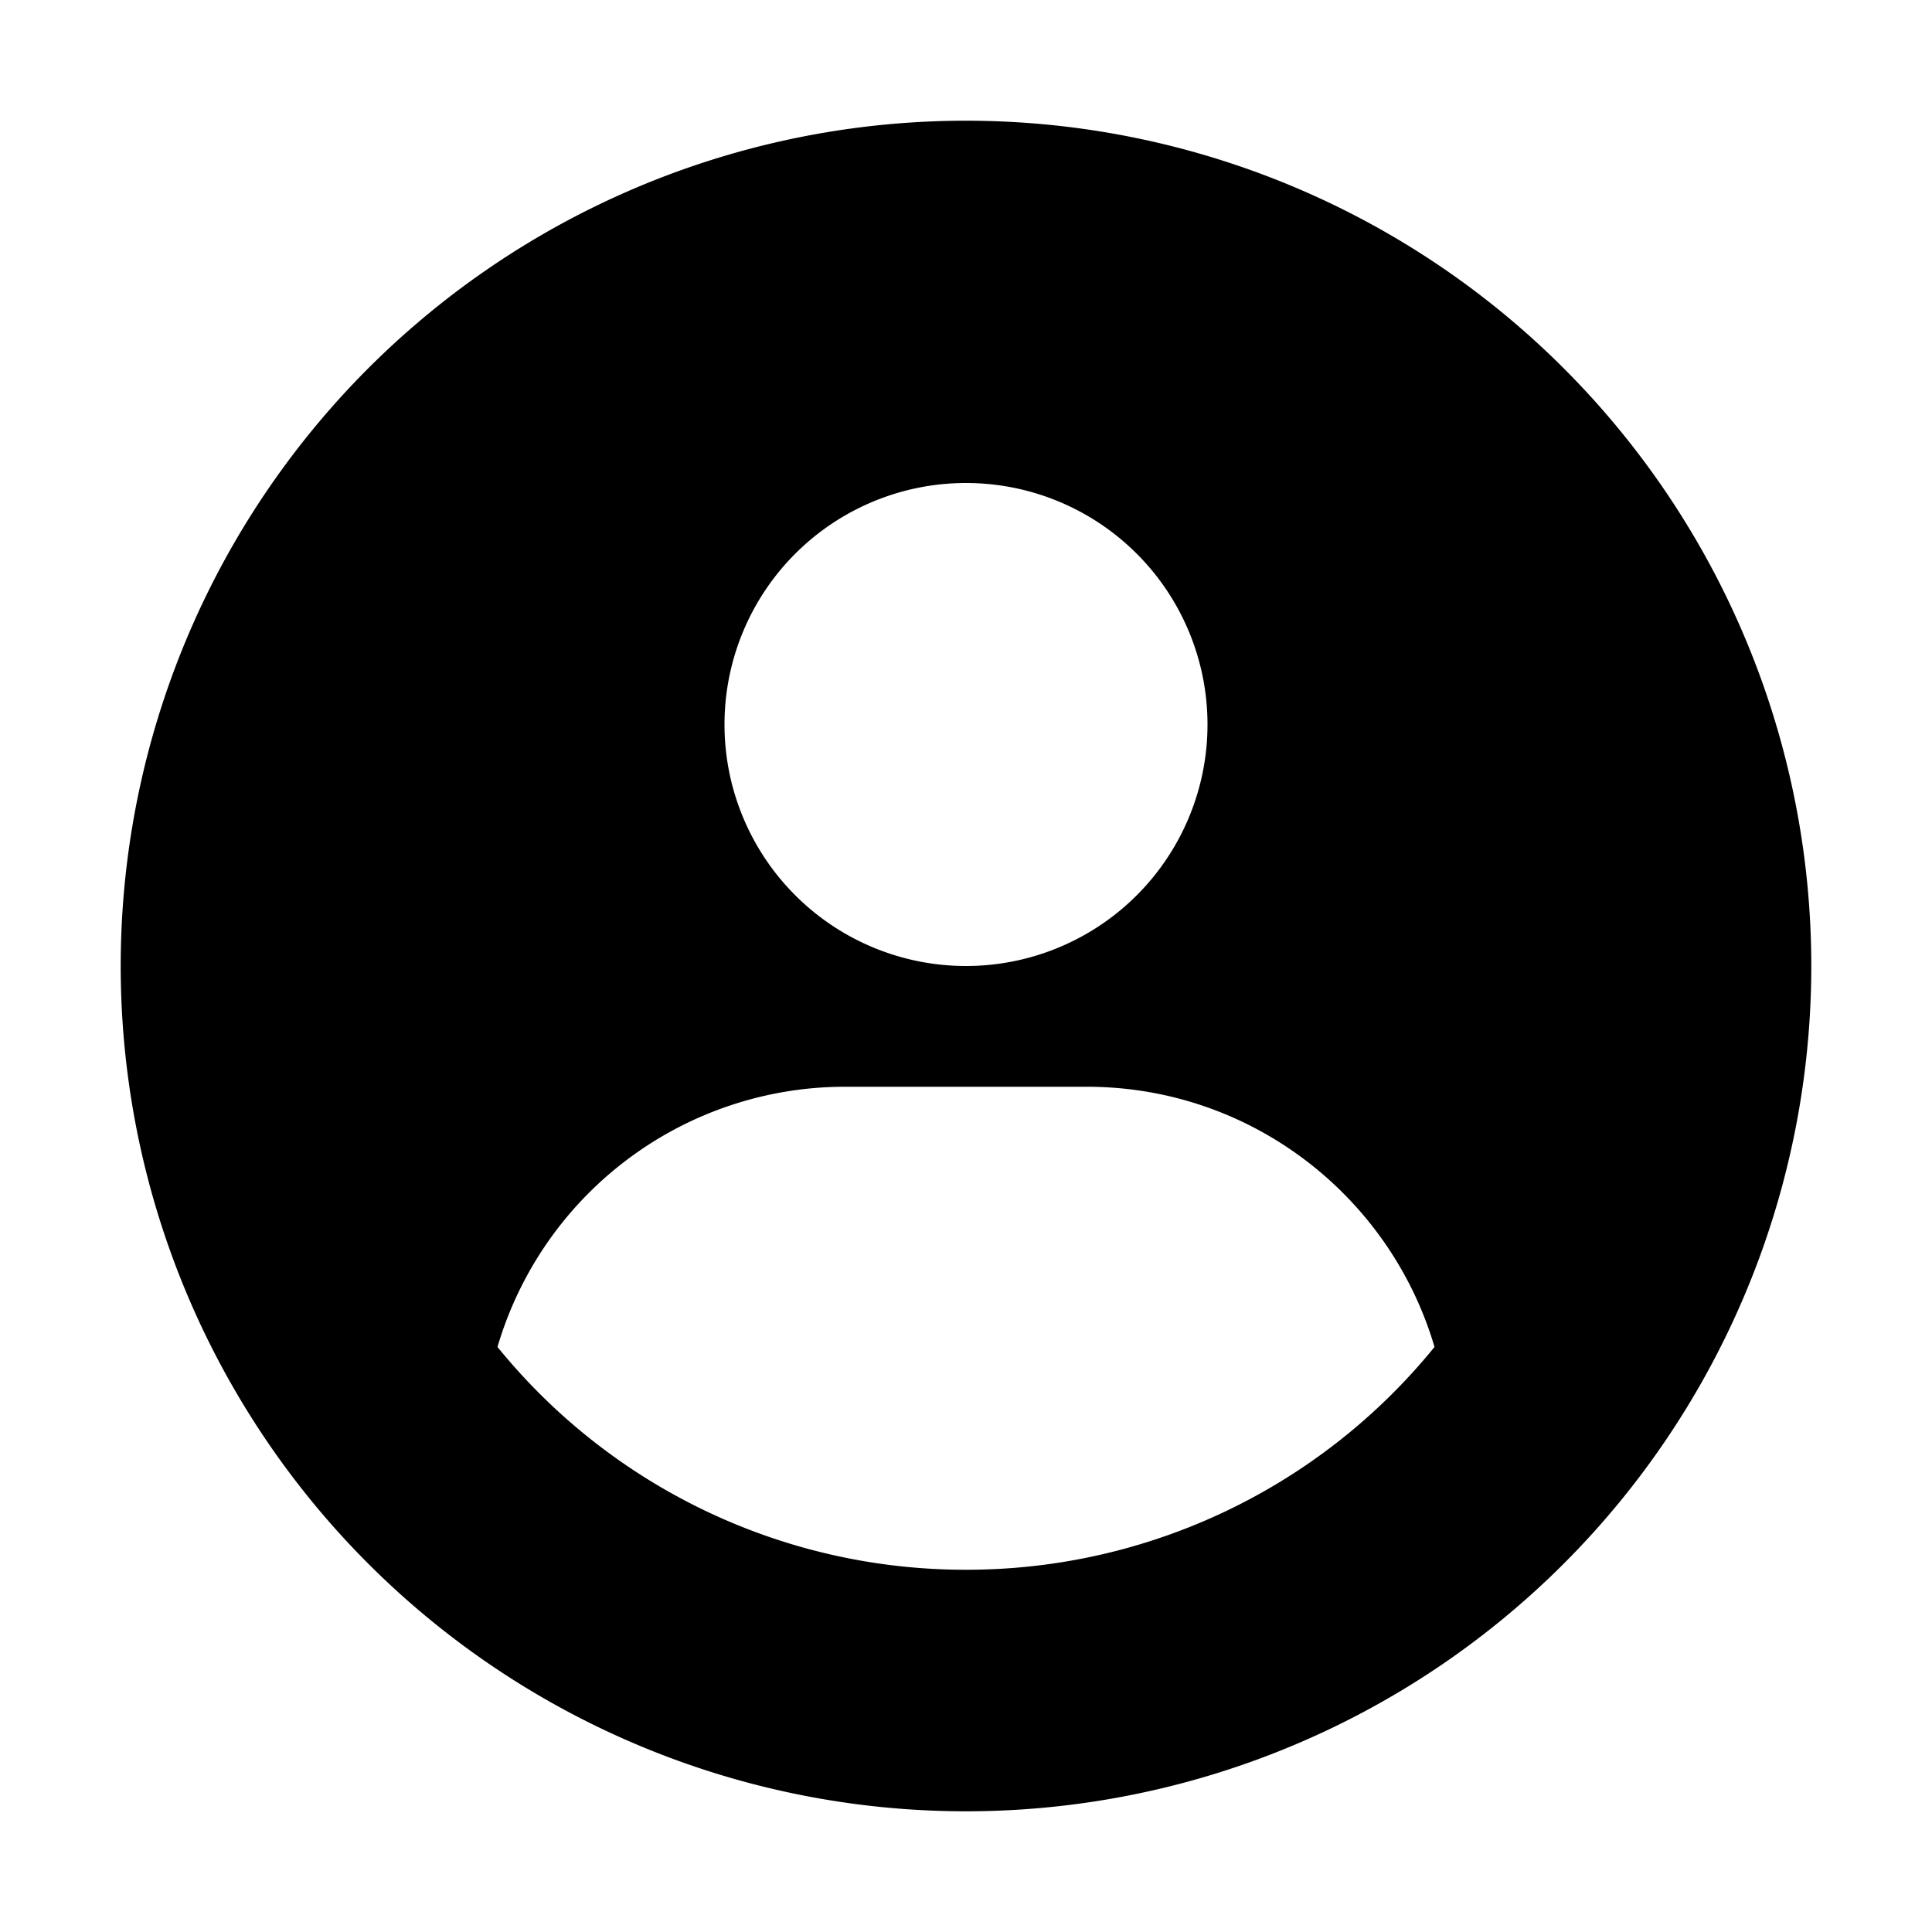 <svg xmlns="http://www.w3.org/2000/svg" width="16" height="16" viewBox="0 0 16 16"><path fill="currentColor" fill-rule="evenodd" d="M12 13.745a7 7 0 1 0-8-11.49 7 7 0 0 0 8 11.49m-7.88-2.59A3 3 0 0 1 7 9h2c1.363 0 2.514.91 2.88 2.155A4.99 4.99 0 0 1 8 13a4.99 4.99 0 0 1-3.88-1.845M10 6a2 2 0 1 1-4 0 2 2 0 0 1 4 0" clip-rule="evenodd"/></svg>